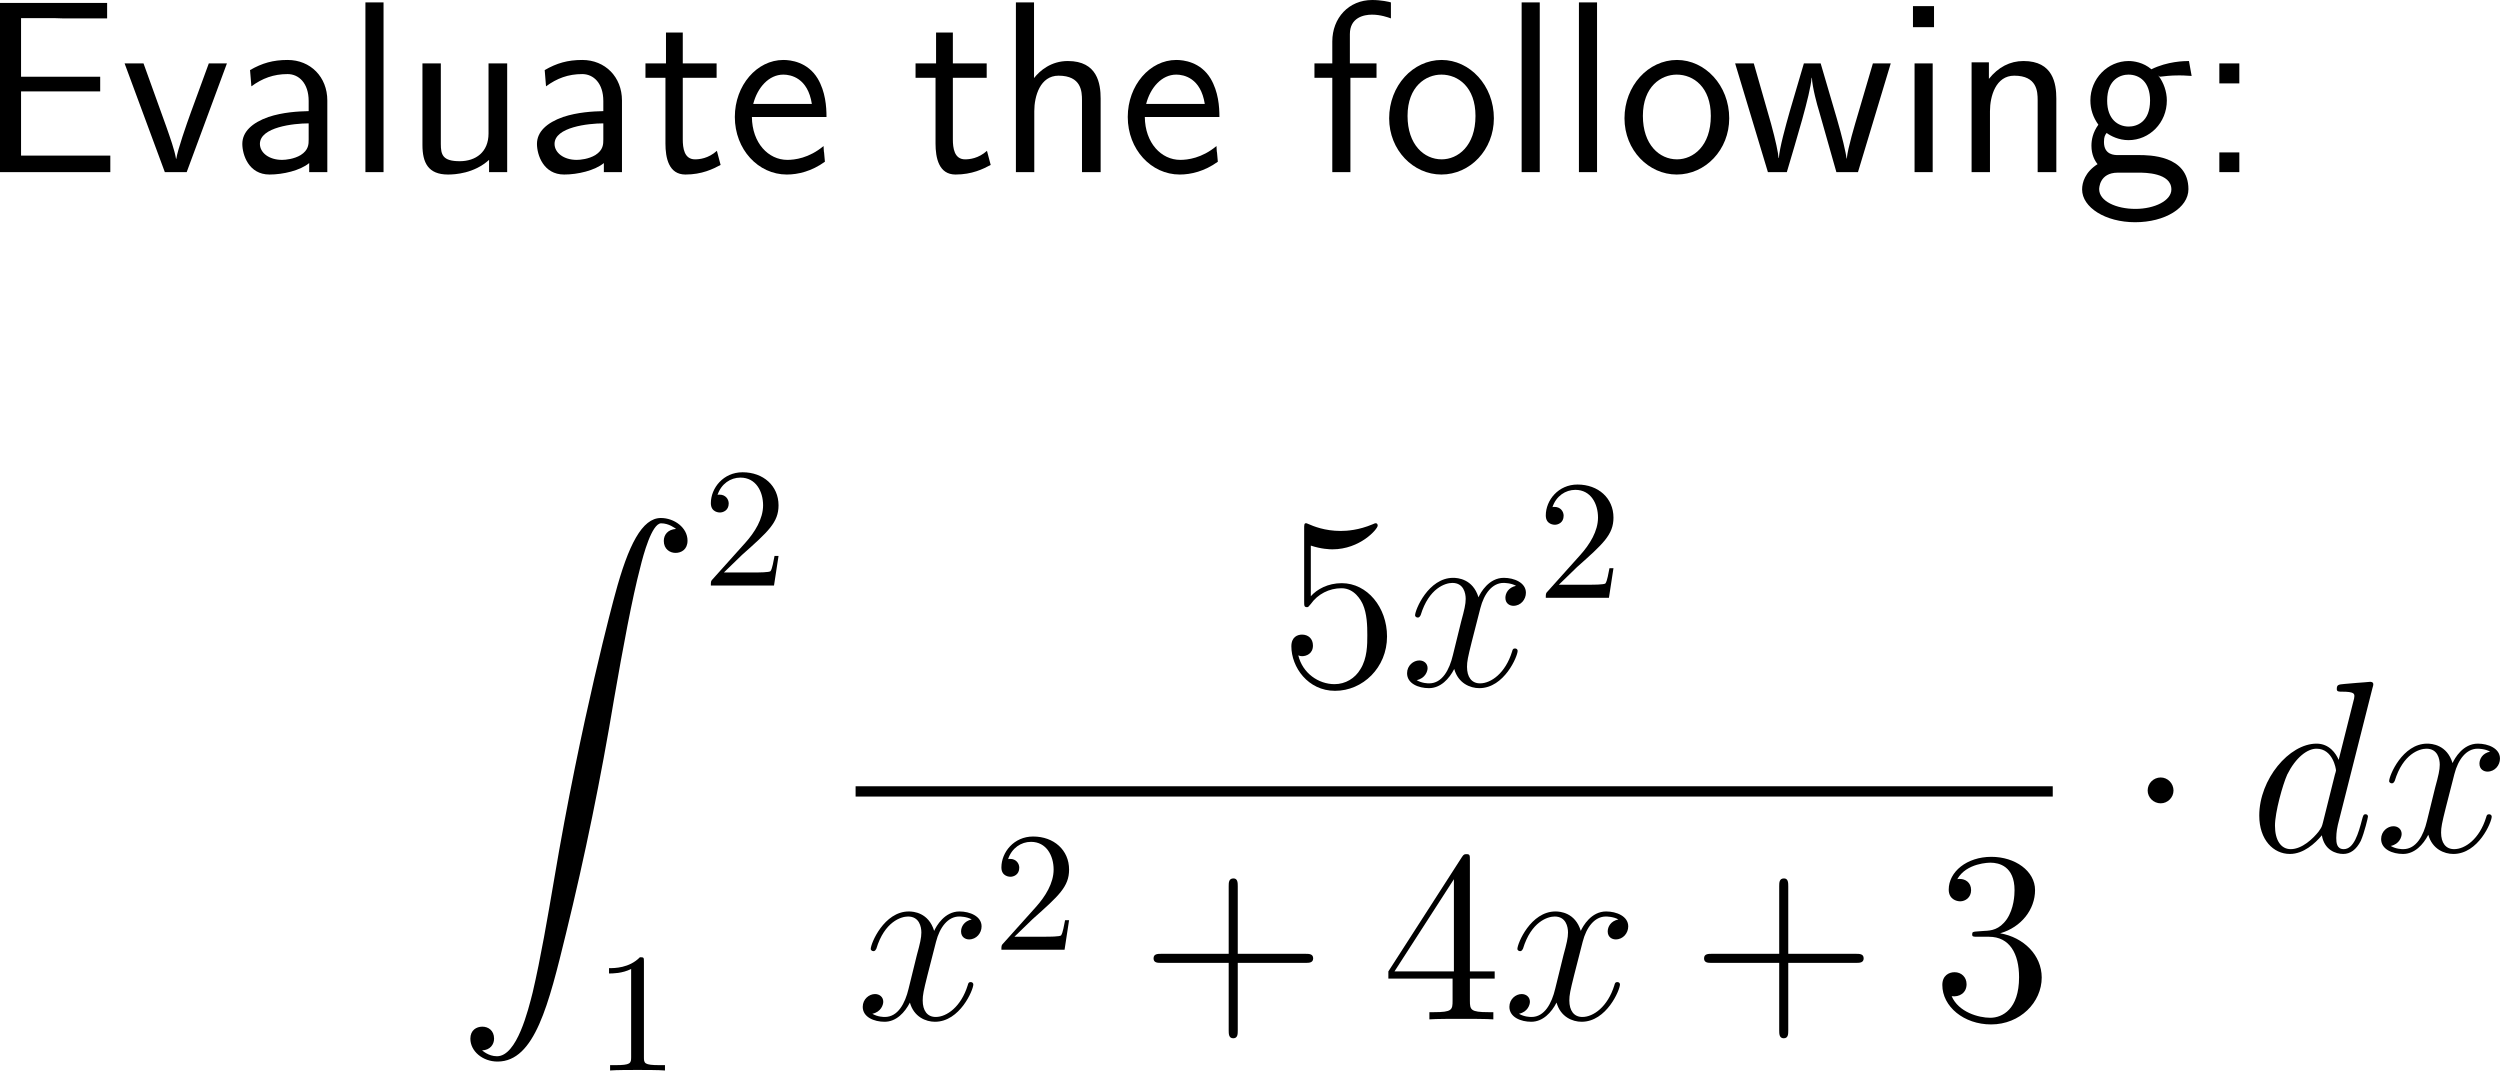 <?xml version="1.0" encoding="UTF-8"?>
<svg xmlns="http://www.w3.org/2000/svg" xmlns:xlink="http://www.w3.org/1999/xlink" width="183.248pt" height="78.467pt" viewBox="0 0 183.248 78.467" version="1.1">
<g id="surface1">
<path style=" stroke:none;fill-rule:nonzero;fill:rgb(0%,0%,0%);fill-opacity:1;" d="M 7.344 6.699 L 7.344 5.625 L 1.543 5.625 L 1.543 1.328 L 3.965 1.328 C 4.18 1.328 4.395 1.348 4.609 1.348 L 7.852 1.348 L 7.852 0.215 L 0 0.215 L 0 12.617 L 8.086 12.617 L 8.086 11.406 L 5.723 11.406 C 5.508 11.406 5.293 11.406 5.078 11.406 L 1.543 11.406 L 1.543 6.699 Z M 7.344 6.699 "/>
<path style=" stroke:none;fill-rule:nonzero;fill:rgb(0%,0%,0%);fill-opacity:1;" d="M 16.633 4.648 L 15.305 4.648 L 13.996 8.223 C 13.684 9.082 13.02 10.977 12.922 11.641 L 12.902 11.641 C 12.805 11.016 12.453 10.039 12.18 9.258 L 10.52 4.648 L 9.133 4.648 L 12.082 12.617 L 13.684 12.617 Z M 16.633 4.648 "/>
<path style=" stroke:none;fill-rule:nonzero;fill:rgb(0%,0%,0%);fill-opacity:1;" d="M 23.992 7.363 C 23.992 5.645 22.762 4.395 21.082 4.395 C 20.008 4.395 19.207 4.629 18.328 5.137 L 18.426 6.328 C 19.227 5.742 20.047 5.43 21.082 5.43 C 21.902 5.43 22.625 6.094 22.625 7.402 L 22.625 8.145 C 21.824 8.164 20.75 8.223 19.676 8.574 C 18.465 9.004 17.762 9.668 17.762 10.547 C 17.762 11.348 18.23 12.793 19.754 12.793 C 20.75 12.793 22 12.5 22.664 11.953 L 22.664 12.617 L 23.992 12.617 Z M 22.625 10.215 C 22.625 10.566 22.625 10.996 22.039 11.367 C 21.551 11.66 20.945 11.719 20.672 11.719 C 19.715 11.719 19.051 11.191 19.051 10.547 C 19.051 9.316 21.531 9.043 22.625 9.043 Z M 22.625 10.215 "/>
<path style=" stroke:none;fill-rule:nonzero;fill:rgb(0%,0%,0%);fill-opacity:1;" d="M 28.113 0.176 L 26.785 0.176 L 26.785 12.617 L 28.113 12.617 Z M 28.113 0.176 "/>
<path style=" stroke:none;fill-rule:nonzero;fill:rgb(0%,0%,0%);fill-opacity:1;" d="M 37.176 4.648 L 35.809 4.648 L 35.809 9.785 C 35.809 11.152 34.871 11.816 33.699 11.816 C 32.449 11.816 32.312 11.348 32.312 10.547 L 32.312 4.648 L 30.965 4.648 L 30.965 10.625 C 30.965 11.914 31.375 12.793 32.84 12.793 C 33.348 12.793 34.754 12.715 35.848 11.719 L 35.848 12.617 L 37.176 12.617 Z M 37.176 4.648 "/>
<path style=" stroke:none;fill-rule:nonzero;fill:rgb(0%,0%,0%);fill-opacity:1;" d="M 45.59 7.363 C 45.59 5.645 44.359 4.395 42.68 4.395 C 41.605 4.395 40.805 4.629 39.926 5.137 L 40.023 6.328 C 40.824 5.742 41.645 5.43 42.68 5.43 C 43.5 5.43 44.223 6.094 44.223 7.402 L 44.223 8.145 C 43.422 8.164 42.348 8.223 41.273 8.574 C 40.062 9.004 39.359 9.668 39.359 10.547 C 39.359 11.348 39.828 12.793 41.352 12.793 C 42.348 12.793 43.598 12.5 44.262 11.953 L 44.262 12.617 L 45.59 12.617 Z M 44.223 10.215 C 44.223 10.566 44.223 10.996 43.637 11.367 C 43.148 11.66 42.543 11.719 42.27 11.719 C 41.312 11.719 40.648 11.191 40.648 10.547 C 40.648 9.316 43.129 9.043 44.223 9.043 Z M 44.223 10.215 "/>
<path style=" stroke:none;fill-rule:nonzero;fill:rgb(0%,0%,0%);fill-opacity:1;" d="M 50.047 5.703 L 52.527 5.703 L 52.527 4.648 L 50.047 4.648 L 50.047 2.383 L 48.816 2.383 L 48.816 4.648 L 47.312 4.648 L 47.312 5.703 L 48.777 5.703 L 48.777 10.527 C 48.777 11.562 49.012 12.793 50.242 12.793 C 51.453 12.793 52.273 12.383 52.82 12.09 L 52.547 11.055 C 51.922 11.621 51.258 11.68 50.945 11.68 C 50.145 11.68 50.047 10.84 50.047 10.215 Z M 50.047 5.703 "/>
<path style=" stroke:none;fill-rule:nonzero;fill:rgb(0%,0%,0%);fill-opacity:1;" d="M 60.582 8.574 C 60.582 7.812 60.504 6.719 59.938 5.762 C 59.195 4.531 57.945 4.395 57.418 4.395 C 55.484 4.395 53.863 6.25 53.863 8.574 C 53.863 10.957 55.582 12.793 57.672 12.793 C 58.492 12.793 59.488 12.559 60.465 11.855 C 60.465 11.777 60.406 11.211 60.406 11.191 C 60.387 11.172 60.367 10.762 60.367 10.703 C 59.293 11.602 58.238 11.719 57.711 11.719 C 56.324 11.719 55.133 10.488 55.113 8.574 Z M 55.211 7.617 C 55.523 6.406 56.363 5.469 57.418 5.469 C 57.984 5.469 59.215 5.723 59.508 7.617 Z M 55.211 7.617 "/>
<path style=" stroke:none;fill-rule:nonzero;fill:rgb(0%,0%,0%);fill-opacity:1;" d="M 69.844 5.703 L 72.324 5.703 L 72.324 4.648 L 69.844 4.648 L 69.844 2.383 L 68.613 2.383 L 68.613 4.648 L 67.109 4.648 L 67.109 5.703 L 68.574 5.703 L 68.574 10.527 C 68.574 11.562 68.809 12.793 70.039 12.793 C 71.25 12.793 72.07 12.383 72.617 12.09 L 72.344 11.055 C 71.719 11.621 71.055 11.68 70.742 11.68 C 69.941 11.68 69.844 10.84 69.844 10.215 Z M 69.844 5.703 "/>
<path style=" stroke:none;fill-rule:nonzero;fill:rgb(0%,0%,0%);fill-opacity:1;" d="M 80.676 7.227 C 80.676 6.133 80.441 4.473 78.273 4.473 C 77.043 4.473 76.223 5.176 75.793 5.723 L 75.793 0.176 L 74.465 0.176 L 74.465 12.617 L 75.812 12.617 L 75.812 8.145 C 75.812 7.051 76.242 5.547 77.59 5.547 C 79.27 5.547 79.309 6.719 79.309 7.344 L 79.309 12.617 L 80.676 12.617 Z M 80.676 7.227 "/>
<path style=" stroke:none;fill-rule:nonzero;fill:rgb(0%,0%,0%);fill-opacity:1;" d="M 89.383 8.574 C 89.383 7.812 89.305 6.719 88.738 5.762 C 87.996 4.531 86.746 4.395 86.219 4.395 C 84.285 4.395 82.664 6.25 82.664 8.574 C 82.664 10.957 84.383 12.793 86.473 12.793 C 87.293 12.793 88.289 12.559 89.266 11.855 C 89.266 11.777 89.207 11.211 89.207 11.191 C 89.188 11.172 89.168 10.762 89.168 10.703 C 88.094 11.602 87.039 11.719 86.512 11.719 C 85.125 11.719 83.934 10.488 83.914 8.574 Z M 84.012 7.617 C 84.324 6.406 85.164 5.469 86.219 5.469 C 86.785 5.469 88.016 5.723 88.309 7.617 Z M 84.012 7.617 "/>
<path style=" stroke:none;fill-rule:nonzero;fill:rgb(0%,0%,0%);fill-opacity:1;" d="M 98.984 5.703 L 100.898 5.703 L 100.898 4.648 L 98.945 4.648 L 98.945 2.5 C 98.945 1.289 99.961 1.074 100.566 1.074 C 101.191 1.074 101.738 1.27 101.953 1.348 L 101.953 0.176 C 101.836 0.137 101.23 0 100.586 0 C 98.867 0 97.656 1.309 97.656 3.047 L 97.656 4.648 L 96.348 4.648 L 96.348 5.703 L 97.656 5.703 L 97.656 12.617 L 98.984 12.617 Z M 98.984 5.703 "/>
<path style=" stroke:none;fill-rule:nonzero;fill:rgb(0%,0%,0%);fill-opacity:1;" d="M 109.5 8.672 C 109.5 6.25 107.723 4.395 105.672 4.395 C 103.562 4.395 101.824 6.289 101.824 8.672 C 101.824 11.016 103.602 12.793 105.652 12.793 C 107.762 12.793 109.5 10.977 109.5 8.672 Z M 105.672 11.68 C 104.383 11.68 103.172 10.605 103.172 8.496 C 103.172 6.328 104.52 5.469 105.652 5.469 C 106.883 5.469 108.152 6.387 108.152 8.496 C 108.152 10.703 106.863 11.68 105.672 11.68 Z M 105.672 11.68 "/>
<path style=" stroke:none;fill-rule:nonzero;fill:rgb(0%,0%,0%);fill-opacity:1;" d="M 112.863 0.176 L 111.535 0.176 L 111.535 12.617 L 112.863 12.617 Z M 112.863 0.176 "/>
<path style=" stroke:none;fill-rule:nonzero;fill:rgb(0%,0%,0%);fill-opacity:1;" d="M 117.062 0.176 L 115.734 0.176 L 115.734 12.617 L 117.062 12.617 Z M 117.062 0.176 "/>
<path style=" stroke:none;fill-rule:nonzero;fill:rgb(0%,0%,0%);fill-opacity:1;" d="M 126.75 8.672 C 126.75 6.25 124.973 4.395 122.922 4.395 C 120.812 4.395 119.074 6.289 119.074 8.672 C 119.074 11.016 120.852 12.793 122.902 12.793 C 125.012 12.793 126.75 10.977 126.75 8.672 Z M 122.922 11.68 C 121.633 11.68 120.422 10.605 120.422 8.496 C 120.422 6.328 121.77 5.469 122.902 5.469 C 124.133 5.469 125.402 6.387 125.402 8.496 C 125.402 10.703 124.113 11.68 122.922 11.68 Z M 122.922 11.68 "/>
<path style=" stroke:none;fill-rule:nonzero;fill:rgb(0%,0%,0%);fill-opacity:1;" d="M 138.59 4.648 L 137.281 4.648 L 136.207 8.301 C 135.953 9.16 135.445 10.84 135.367 11.621 L 135.348 11.621 C 135.309 11.191 135.016 9.98 134.645 8.711 L 133.453 4.648 L 132.223 4.648 L 131.188 8.164 C 130.875 9.277 130.445 10.82 130.387 11.582 L 130.367 11.582 C 130.348 11.23 130.152 10.293 129.82 9.082 L 128.551 4.648 L 127.184 4.648 L 129.586 12.617 L 130.973 12.617 C 131.637 10.352 132.691 6.953 132.789 5.703 L 132.809 5.703 C 132.848 6.426 133.199 7.715 133.336 8.145 L 134.605 12.617 L 136.188 12.617 Z M 138.59 4.648 "/>
<path style=" stroke:none;fill-rule:nonzero;fill:rgb(0%,0%,0%);fill-opacity:1;" d="M 141.762 0.449 L 140.219 0.449 L 140.219 1.992 L 141.762 1.992 Z M 141.664 4.648 L 140.336 4.648 L 140.336 12.617 L 141.664 12.617 Z M 141.664 4.648 "/>
<path style=" stroke:none;fill-rule:nonzero;fill:rgb(0%,0%,0%);fill-opacity:1;" d="M 150.727 7.227 C 150.727 6.133 150.492 4.473 148.324 4.473 C 147.328 4.473 146.469 4.922 145.785 5.781 L 145.785 4.57 L 144.516 4.57 L 144.516 12.617 L 145.863 12.617 L 145.863 8.145 C 145.863 7.051 146.293 5.547 147.641 5.547 C 149.32 5.547 149.359 6.719 149.359 7.344 L 149.359 12.617 L 150.727 12.617 Z M 150.727 7.227 "/>
<path style=" stroke:none;fill-rule:nonzero;fill:rgb(0%,0%,0%);fill-opacity:1;" d="M 158.242 5.547 C 158.242 5.547 158.281 5.586 158.301 5.625 C 158.672 5.586 159.062 5.527 159.727 5.527 C 159.785 5.527 160.195 5.527 160.645 5.566 L 160.449 4.473 C 160.117 4.473 158.887 4.492 157.695 5.078 C 157.109 4.57 156.387 4.473 156.035 4.473 C 154.473 4.473 153.223 5.781 153.223 7.363 C 153.223 8.008 153.418 8.594 153.809 9.141 C 153.398 9.707 153.301 10.254 153.301 10.684 C 153.301 11.348 153.555 11.797 153.75 12.031 C 152.832 12.617 152.617 13.379 152.617 13.887 C 152.617 15.195 154.316 16.289 156.504 16.289 C 158.691 16.289 160.41 15.234 160.41 13.867 C 160.41 11.367 157.5 11.367 156.777 11.367 L 155.254 11.367 C 155 11.367 154.219 11.367 154.219 10.41 C 154.219 10.02 154.297 9.902 154.414 9.746 C 154.707 9.961 155.293 10.273 156.016 10.273 C 157.559 10.273 158.828 9.004 158.828 7.363 C 158.828 6.719 158.594 6.055 158.223 5.566 Z M 156.035 9.277 C 155.254 9.277 154.453 8.75 154.453 7.383 C 154.453 5.781 155.469 5.469 156.016 5.469 C 156.816 5.469 157.598 5.996 157.598 7.363 C 157.598 8.965 156.602 9.277 156.035 9.277 Z M 156.797 12.656 C 157.188 12.656 159.16 12.656 159.16 13.887 C 159.16 14.707 157.93 15.312 156.523 15.312 C 155.117 15.312 153.867 14.746 153.867 13.867 C 153.867 13.828 153.867 12.656 155.234 12.656 Z M 156.797 12.656 "/>
<path style=" stroke:none;fill-rule:nonzero;fill:rgb(0%,0%,0%);fill-opacity:1;" d="M 164.141 4.648 L 162.676 4.648 L 162.676 6.113 L 164.141 6.113 Z M 162.676 11.172 L 162.676 12.617 L 164.141 12.617 L 164.141 11.172 Z M 162.676 11.172 "/>
<path style=" stroke:none;fill-rule:nonzero;fill:rgb(0%,0%,0%);fill-opacity:1;" d="M 35.336 76.992 C 35.922 76.973 36.215 76.562 36.215 76.133 C 36.215 75.527 35.785 75.254 35.355 75.254 C 34.926 75.254 34.477 75.508 34.477 76.133 C 34.477 77.051 35.375 77.812 36.469 77.812 C 39.203 77.812 40.219 73.613 41.488 68.418 C 42.875 62.754 44.047 57.031 45.004 51.27 C 45.668 47.461 46.332 43.867 46.938 41.562 C 47.152 40.684 47.777 38.359 48.461 38.359 C 49.027 38.359 49.477 38.711 49.555 38.77 C 48.949 38.809 48.656 39.199 48.656 39.648 C 48.656 40.254 49.105 40.527 49.516 40.527 C 49.945 40.527 50.395 40.273 50.395 39.629 C 50.395 38.672 49.418 37.969 48.441 37.969 C 47.074 37.969 46.059 39.922 45.082 43.574 C 45.023 43.77 42.582 52.773 40.609 64.512 C 40.141 67.246 39.633 70.234 39.047 72.734 C 38.715 74.043 37.895 77.422 36.43 77.422 C 35.785 77.422 35.355 76.992 35.336 76.992 Z M 35.336 76.992 "/>
<path style=" stroke:none;fill-rule:nonzero;fill:rgb(0%,0%,0%);fill-opacity:1;" d="M 53.062 41.961 L 54.391 40.672 C 56.324 38.953 57.066 38.289 57.066 37.039 C 57.066 35.613 55.953 34.617 54.43 34.617 C 53.023 34.617 52.105 35.77 52.105 36.883 C 52.105 37.566 52.73 37.566 52.77 37.566 C 52.984 37.566 53.414 37.43 53.414 36.902 C 53.414 36.59 53.18 36.258 52.75 36.258 C 52.652 36.258 52.633 36.258 52.594 36.277 C 52.867 35.457 53.551 35.008 54.273 35.008 C 55.406 35.008 55.934 36.023 55.934 37.039 C 55.934 38.035 55.328 39.012 54.625 39.793 L 52.242 42.449 C 52.105 42.586 52.105 42.625 52.105 42.918 L 56.734 42.918 L 57.066 40.75 L 56.773 40.75 C 56.695 41.121 56.617 41.668 56.48 41.863 C 56.402 41.961 55.582 41.961 55.309 41.961 Z M 53.062 41.961 "/>
<path style=" stroke:none;fill-rule:nonzero;fill:rgb(0%,0%,0%);fill-opacity:1;" d="M 47.199 70.496 C 47.199 70.184 47.199 70.164 46.906 70.164 C 46.125 70.965 45.031 70.965 44.641 70.965 L 44.641 71.355 C 44.895 71.355 45.617 71.355 46.262 71.023 L 46.262 77.488 C 46.262 77.938 46.223 78.074 45.109 78.074 L 44.719 78.074 L 44.719 78.465 C 45.148 78.426 46.223 78.426 46.73 78.426 C 47.219 78.426 48.312 78.426 48.742 78.465 L 48.742 78.074 L 48.352 78.074 C 47.219 78.074 47.199 77.938 47.199 77.488 Z M 47.199 70.496 "/>
<path style=" stroke:none;fill-rule:nonzero;fill:rgb(0%,0%,0%);fill-opacity:1;" d="M 96.082 39.992 C 96.844 40.246 97.469 40.266 97.664 40.266 C 99.695 40.266 100.984 38.781 100.984 38.527 C 100.984 38.449 100.945 38.352 100.848 38.352 C 100.809 38.352 100.77 38.352 100.613 38.43 C 99.598 38.859 98.738 38.918 98.27 38.918 C 97.098 38.918 96.258 38.566 95.906 38.41 C 95.789 38.352 95.75 38.352 95.73 38.352 C 95.594 38.352 95.594 38.469 95.594 38.762 L 95.594 44.074 C 95.594 44.406 95.594 44.504 95.809 44.504 C 95.887 44.504 95.906 44.484 96.082 44.27 C 96.59 43.547 97.43 43.117 98.328 43.117 C 99.285 43.117 99.754 43.996 99.891 44.289 C 100.203 44.992 100.223 45.871 100.223 46.555 C 100.223 47.238 100.223 48.254 99.715 49.055 C 99.324 49.719 98.621 50.148 97.82 50.148 C 96.648 50.148 95.477 49.348 95.164 48.039 C 95.242 48.078 95.359 48.098 95.438 48.098 C 95.75 48.098 96.238 47.922 96.238 47.316 C 96.238 46.809 95.887 46.516 95.438 46.516 C 95.125 46.516 94.656 46.672 94.656 47.375 C 94.656 48.898 95.867 50.637 97.859 50.637 C 99.891 50.637 101.668 48.938 101.668 46.652 C 101.668 44.523 100.223 42.746 98.348 42.746 C 97.332 42.746 96.531 43.195 96.082 43.703 Z M 96.082 39.992 "/>
<path style=" stroke:none;fill-rule:nonzero;fill:rgb(0%,0%,0%);fill-opacity:1;" d="M 111.125 42.941 C 110.559 43.059 110.344 43.488 110.344 43.82 C 110.344 44.25 110.676 44.406 110.93 44.406 C 111.477 44.406 111.848 43.938 111.848 43.449 C 111.848 42.707 110.988 42.355 110.227 42.355 C 109.133 42.355 108.527 43.43 108.371 43.781 C 107.961 42.434 106.848 42.355 106.516 42.355 C 104.699 42.355 103.723 44.699 103.723 45.109 C 103.723 45.168 103.801 45.266 103.918 45.266 C 104.055 45.266 104.094 45.148 104.133 45.09 C 104.738 43.098 105.949 42.727 106.457 42.727 C 107.277 42.727 107.434 43.469 107.434 43.898 C 107.434 44.289 107.336 44.699 107.102 45.559 L 106.496 48.02 C 106.242 49.094 105.715 50.09 104.758 50.09 C 104.68 50.09 104.23 50.09 103.84 49.855 C 104.484 49.719 104.641 49.191 104.641 48.977 C 104.641 48.625 104.367 48.41 104.035 48.41 C 103.605 48.41 103.137 48.781 103.137 49.348 C 103.137 50.109 103.977 50.441 104.738 50.441 C 105.598 50.441 106.223 49.758 106.594 49.035 C 106.887 50.09 107.766 50.441 108.43 50.441 C 110.266 50.441 111.242 48.098 111.242 47.707 C 111.242 47.609 111.164 47.531 111.047 47.531 C 110.891 47.531 110.871 47.629 110.832 47.766 C 110.344 49.348 109.289 50.09 108.488 50.09 C 107.863 50.09 107.531 49.621 107.531 48.879 C 107.531 48.488 107.59 48.195 107.883 47.023 L 108.508 44.582 C 108.781 43.508 109.387 42.727 110.207 42.727 C 110.246 42.727 110.754 42.727 111.125 42.941 Z M 111.125 42.941 "/>
<path style=" stroke:none;fill-rule:nonzero;fill:rgb(0%,0%,0%);fill-opacity:1;" d="M 114.262 42.859 L 115.59 41.57 C 117.523 39.852 118.266 39.188 118.266 37.938 C 118.266 36.512 117.152 35.516 115.629 35.516 C 114.223 35.516 113.305 36.668 113.305 37.781 C 113.305 38.465 113.93 38.465 113.969 38.465 C 114.184 38.465 114.613 38.328 114.613 37.801 C 114.613 37.488 114.379 37.156 113.949 37.156 C 113.852 37.156 113.832 37.156 113.793 37.176 C 114.066 36.355 114.75 35.906 115.473 35.906 C 116.605 35.906 117.133 36.922 117.133 37.938 C 117.133 38.934 116.527 39.91 115.824 40.691 L 113.441 43.348 C 113.305 43.484 113.305 43.523 113.305 43.816 L 117.934 43.816 L 118.266 41.648 L 117.973 41.648 C 117.895 42.02 117.816 42.566 117.68 42.762 C 117.602 42.859 116.781 42.859 116.508 42.859 Z M 114.262 42.859 "/>
<path style=" stroke:none;fill-rule:nonzero;fill:rgb(0%,0%,0%);fill-opacity:1;" d="M 62.715 57.633 L 150.465 57.633 L 150.465 58.387 L 62.715 58.387 Z M 62.715 57.633 "/>
<path style=" stroke:none;fill-rule:nonzero;fill:rgb(0%,0%,0%);fill-opacity:1;" d="M 71.227 67.395 C 70.66 67.512 70.445 67.941 70.445 68.273 C 70.445 68.703 70.777 68.859 71.031 68.859 C 71.578 68.859 71.949 68.391 71.949 67.902 C 71.949 67.16 71.09 66.809 70.328 66.809 C 69.234 66.809 68.629 67.883 68.473 68.234 C 68.062 66.887 66.949 66.809 66.617 66.809 C 64.801 66.809 63.824 69.152 63.824 69.562 C 63.824 69.621 63.902 69.719 64.02 69.719 C 64.156 69.719 64.195 69.602 64.234 69.543 C 64.84 67.551 66.051 67.18 66.559 67.18 C 67.379 67.18 67.535 67.922 67.535 68.352 C 67.535 68.742 67.438 69.152 67.203 70.012 L 66.598 72.473 C 66.344 73.547 65.816 74.543 64.859 74.543 C 64.781 74.543 64.332 74.543 63.941 74.309 C 64.586 74.172 64.742 73.645 64.742 73.43 C 64.742 73.078 64.469 72.863 64.137 72.863 C 63.707 72.863 63.238 73.234 63.238 73.801 C 63.238 74.562 64.078 74.895 64.84 74.895 C 65.699 74.895 66.324 74.211 66.695 73.488 C 66.988 74.543 67.867 74.895 68.531 74.895 C 70.367 74.895 71.344 72.551 71.344 72.16 C 71.344 72.062 71.266 71.984 71.148 71.984 C 70.992 71.984 70.973 72.082 70.934 72.219 C 70.445 73.801 69.391 74.543 68.59 74.543 C 67.965 74.543 67.633 74.074 67.633 73.332 C 67.633 72.941 67.691 72.648 67.984 71.477 L 68.609 69.035 C 68.883 67.961 69.488 67.18 70.309 67.18 C 70.348 67.18 70.855 67.18 71.227 67.395 Z M 71.227 67.395 "/>
<path style=" stroke:none;fill-rule:nonzero;fill:rgb(0%,0%,0%);fill-opacity:1;" d="M 74.359 68.66 L 75.688 67.371 C 77.621 65.652 78.363 64.988 78.363 63.738 C 78.363 62.312 77.25 61.316 75.727 61.316 C 74.32 61.316 73.402 62.469 73.402 63.582 C 73.402 64.266 74.027 64.266 74.066 64.266 C 74.281 64.266 74.711 64.129 74.711 63.602 C 74.711 63.289 74.477 62.957 74.047 62.957 C 73.949 62.957 73.93 62.957 73.891 62.977 C 74.164 62.156 74.848 61.707 75.57 61.707 C 76.703 61.707 77.23 62.723 77.23 63.738 C 77.23 64.734 76.625 65.711 75.922 66.492 L 73.539 69.148 C 73.402 69.285 73.402 69.324 73.402 69.617 L 78.031 69.617 L 78.363 67.449 L 78.07 67.449 C 77.992 67.82 77.914 68.367 77.777 68.562 C 77.699 68.66 76.879 68.66 76.605 68.66 Z M 74.359 68.66 "/>
<path style=" stroke:none;fill-rule:nonzero;fill:rgb(0%,0%,0%);fill-opacity:1;" d="M 90.727 70.578 L 95.688 70.578 C 95.941 70.578 96.254 70.578 96.254 70.246 C 96.254 69.914 95.941 69.914 95.688 69.914 L 90.727 69.914 L 90.727 64.973 C 90.727 64.719 90.727 64.387 90.414 64.387 C 90.062 64.387 90.062 64.699 90.062 64.973 L 90.062 69.914 L 85.121 69.914 C 84.867 69.914 84.555 69.914 84.555 70.246 C 84.555 70.578 84.848 70.578 85.121 70.578 L 90.062 70.578 L 90.062 75.52 C 90.062 75.773 90.062 76.105 90.395 76.105 C 90.727 76.105 90.727 75.793 90.727 75.52 Z M 90.727 70.578 "/>
<path style=" stroke:none;fill-rule:nonzero;fill:rgb(0%,0%,0%);fill-opacity:1;" d="M 107.742 63.039 C 107.742 62.707 107.742 62.609 107.508 62.609 C 107.352 62.609 107.293 62.609 107.156 62.824 L 101.766 71.203 L 101.766 71.73 L 106.473 71.73 L 106.473 73.352 C 106.473 74.016 106.434 74.191 105.125 74.191 L 104.773 74.191 L 104.773 74.719 C 105.184 74.68 106.609 74.68 107.098 74.68 C 107.605 74.68 109.031 74.68 109.461 74.719 L 109.461 74.191 L 109.09 74.191 C 107.801 74.191 107.742 74.016 107.742 73.352 L 107.742 71.73 L 109.559 71.73 L 109.559 71.203 L 107.742 71.203 Z M 106.57 64.445 L 106.57 71.203 L 102.215 71.203 Z M 106.57 64.445 "/>
<path style=" stroke:none;fill-rule:nonzero;fill:rgb(0%,0%,0%);fill-opacity:1;" d="M 118.625 67.395 C 118.059 67.512 117.844 67.941 117.844 68.273 C 117.844 68.703 118.176 68.859 118.43 68.859 C 118.977 68.859 119.348 68.391 119.348 67.902 C 119.348 67.16 118.488 66.809 117.727 66.809 C 116.633 66.809 116.027 67.883 115.871 68.234 C 115.461 66.887 114.348 66.809 114.016 66.809 C 112.199 66.809 111.223 69.152 111.223 69.562 C 111.223 69.621 111.301 69.719 111.418 69.719 C 111.555 69.719 111.594 69.602 111.633 69.543 C 112.238 67.551 113.449 67.18 113.957 67.18 C 114.777 67.18 114.934 67.922 114.934 68.352 C 114.934 68.742 114.836 69.152 114.602 70.012 L 113.996 72.473 C 113.742 73.547 113.215 74.543 112.258 74.543 C 112.18 74.543 111.73 74.543 111.34 74.309 C 111.984 74.172 112.141 73.645 112.141 73.43 C 112.141 73.078 111.867 72.863 111.535 72.863 C 111.105 72.863 110.637 73.234 110.637 73.801 C 110.637 74.562 111.477 74.895 112.238 74.895 C 113.098 74.895 113.723 74.211 114.094 73.488 C 114.387 74.543 115.266 74.895 115.93 74.895 C 117.766 74.895 118.742 72.551 118.742 72.16 C 118.742 72.062 118.664 71.984 118.547 71.984 C 118.391 71.984 118.371 72.082 118.332 72.219 C 117.844 73.801 116.789 74.543 115.988 74.543 C 115.363 74.543 115.031 74.074 115.031 73.332 C 115.031 72.941 115.09 72.648 115.383 71.477 L 116.008 69.035 C 116.281 67.961 116.887 67.18 117.707 67.18 C 117.746 67.18 118.254 67.18 118.625 67.395 Z M 118.625 67.395 "/>
<path style=" stroke:none;fill-rule:nonzero;fill:rgb(0%,0%,0%);fill-opacity:1;" d="M 131.078 70.578 L 136.039 70.578 C 136.293 70.578 136.605 70.578 136.605 70.246 C 136.605 69.914 136.293 69.914 136.039 69.914 L 131.078 69.914 L 131.078 64.973 C 131.078 64.719 131.078 64.387 130.766 64.387 C 130.414 64.387 130.414 64.699 130.414 64.973 L 130.414 69.914 L 125.473 69.914 C 125.219 69.914 124.906 69.914 124.906 70.246 C 124.906 70.578 125.199 70.578 125.473 70.578 L 130.414 70.578 L 130.414 75.52 C 130.414 75.773 130.414 76.105 130.746 76.105 C 131.078 76.105 131.078 75.793 131.078 75.52 Z M 131.078 70.578 "/>
<path style=" stroke:none;fill-rule:nonzero;fill:rgb(0%,0%,0%);fill-opacity:1;" d="M 144.93 68.273 C 144.617 68.293 144.559 68.312 144.559 68.488 C 144.559 68.664 144.637 68.664 144.969 68.664 L 145.789 68.664 C 147.312 68.664 147.996 69.914 147.996 71.633 C 147.996 73.977 146.766 74.602 145.887 74.602 C 145.027 74.602 143.562 74.191 143.055 73.02 C 143.621 73.098 144.148 72.785 144.148 72.141 C 144.148 71.613 143.758 71.262 143.27 71.262 C 142.84 71.262 142.371 71.516 142.371 72.199 C 142.371 73.781 143.953 75.09 145.945 75.09 C 148.074 75.09 149.656 73.469 149.656 71.652 C 149.656 70.012 148.328 68.703 146.609 68.41 C 148.172 67.961 149.168 66.652 149.168 65.246 C 149.168 63.84 147.703 62.805 145.965 62.805 C 144.168 62.805 142.84 63.898 142.84 65.207 C 142.84 65.91 143.406 66.066 143.68 66.066 C 144.051 66.066 144.48 65.793 144.48 65.246 C 144.48 64.68 144.051 64.426 143.66 64.426 C 143.543 64.426 143.504 64.426 143.465 64.445 C 144.148 63.234 145.828 63.234 145.906 63.234 C 146.512 63.234 147.664 63.488 147.664 65.246 C 147.664 65.598 147.625 66.594 147.098 67.375 C 146.551 68.156 145.945 68.215 145.457 68.234 Z M 144.93 68.273 "/>
<path style=" stroke:none;fill-rule:nonzero;fill:rgb(0%,0%,0%);fill-opacity:1;" d="M 159.316 57.945 C 159.316 57.418 158.887 56.988 158.379 56.988 C 157.852 56.988 157.422 57.418 157.422 57.945 C 157.422 58.453 157.852 58.883 158.379 58.883 C 158.887 58.883 159.316 58.453 159.316 57.945 Z M 159.316 57.945 "/>
<path style=" stroke:none;fill-rule:nonzero;fill:rgb(0%,0%,0%);fill-opacity:1;" d="M 173.902 50.426 C 173.922 50.348 173.961 50.25 173.961 50.152 C 173.961 49.977 173.766 49.977 173.727 49.977 C 173.727 49.977 172.848 50.055 172.75 50.055 C 172.438 50.074 172.184 50.113 171.852 50.133 C 171.402 50.172 171.285 50.191 171.285 50.504 C 171.285 50.699 171.422 50.699 171.676 50.699 C 172.555 50.699 172.574 50.855 172.574 51.031 C 172.574 51.148 172.535 51.285 172.516 51.344 L 171.422 55.699 C 171.227 55.23 170.738 54.508 169.801 54.508 C 167.789 54.508 165.602 57.125 165.602 59.781 C 165.602 61.559 166.637 62.594 167.848 62.594 C 168.844 62.594 169.684 61.832 170.191 61.227 C 170.367 62.301 171.207 62.594 171.754 62.594 C 172.281 62.594 172.711 62.281 173.043 61.637 C 173.316 61.012 173.57 59.918 173.57 59.859 C 173.57 59.762 173.512 59.684 173.395 59.684 C 173.238 59.684 173.219 59.781 173.141 60.055 C 172.867 61.109 172.535 62.242 171.793 62.242 C 171.285 62.242 171.246 61.773 171.246 61.422 C 171.246 61.344 171.246 60.973 171.363 60.465 Z M 170.27 60.289 C 170.191 60.582 170.191 60.621 169.938 60.973 C 169.547 61.461 168.746 62.242 167.906 62.242 C 167.184 62.242 166.754 61.578 166.754 60.523 C 166.754 59.527 167.32 57.516 167.652 56.773 C 168.277 55.523 169.117 54.879 169.801 54.879 C 170.992 54.879 171.227 56.344 171.227 56.48 C 171.227 56.5 171.168 56.734 171.148 56.773 Z M 170.27 60.289 "/>
<path style=" stroke:none;fill-rule:nonzero;fill:rgb(0%,0%,0%);fill-opacity:1;" d="M 182.523 55.094 C 181.957 55.211 181.742 55.641 181.742 55.973 C 181.742 56.402 182.074 56.559 182.328 56.559 C 182.875 56.559 183.246 56.09 183.246 55.602 C 183.246 54.859 182.387 54.508 181.625 54.508 C 180.531 54.508 179.926 55.582 179.77 55.934 C 179.359 54.586 178.246 54.508 177.914 54.508 C 176.098 54.508 175.121 56.852 175.121 57.262 C 175.121 57.32 175.199 57.418 175.316 57.418 C 175.453 57.418 175.492 57.301 175.531 57.242 C 176.137 55.25 177.348 54.879 177.855 54.879 C 178.676 54.879 178.832 55.621 178.832 56.051 C 178.832 56.441 178.734 56.852 178.5 57.711 L 177.895 60.172 C 177.641 61.246 177.113 62.242 176.156 62.242 C 176.078 62.242 175.629 62.242 175.238 62.008 C 175.883 61.871 176.039 61.344 176.039 61.129 C 176.039 60.777 175.766 60.562 175.434 60.562 C 175.004 60.562 174.535 60.934 174.535 61.5 C 174.535 62.262 175.375 62.594 176.137 62.594 C 176.996 62.594 177.621 61.91 177.992 61.188 C 178.285 62.242 179.164 62.594 179.828 62.594 C 181.664 62.594 182.641 60.25 182.641 59.859 C 182.641 59.762 182.562 59.684 182.445 59.684 C 182.289 59.684 182.27 59.781 182.23 59.918 C 181.742 61.5 180.688 62.242 179.887 62.242 C 179.262 62.242 178.93 61.773 178.93 61.031 C 178.93 60.641 178.988 60.348 179.281 59.176 L 179.906 56.734 C 180.18 55.66 180.785 54.879 181.605 54.879 C 181.645 54.879 182.152 54.879 182.523 55.094 Z M 182.523 55.094 "/>
</g>
</svg>
